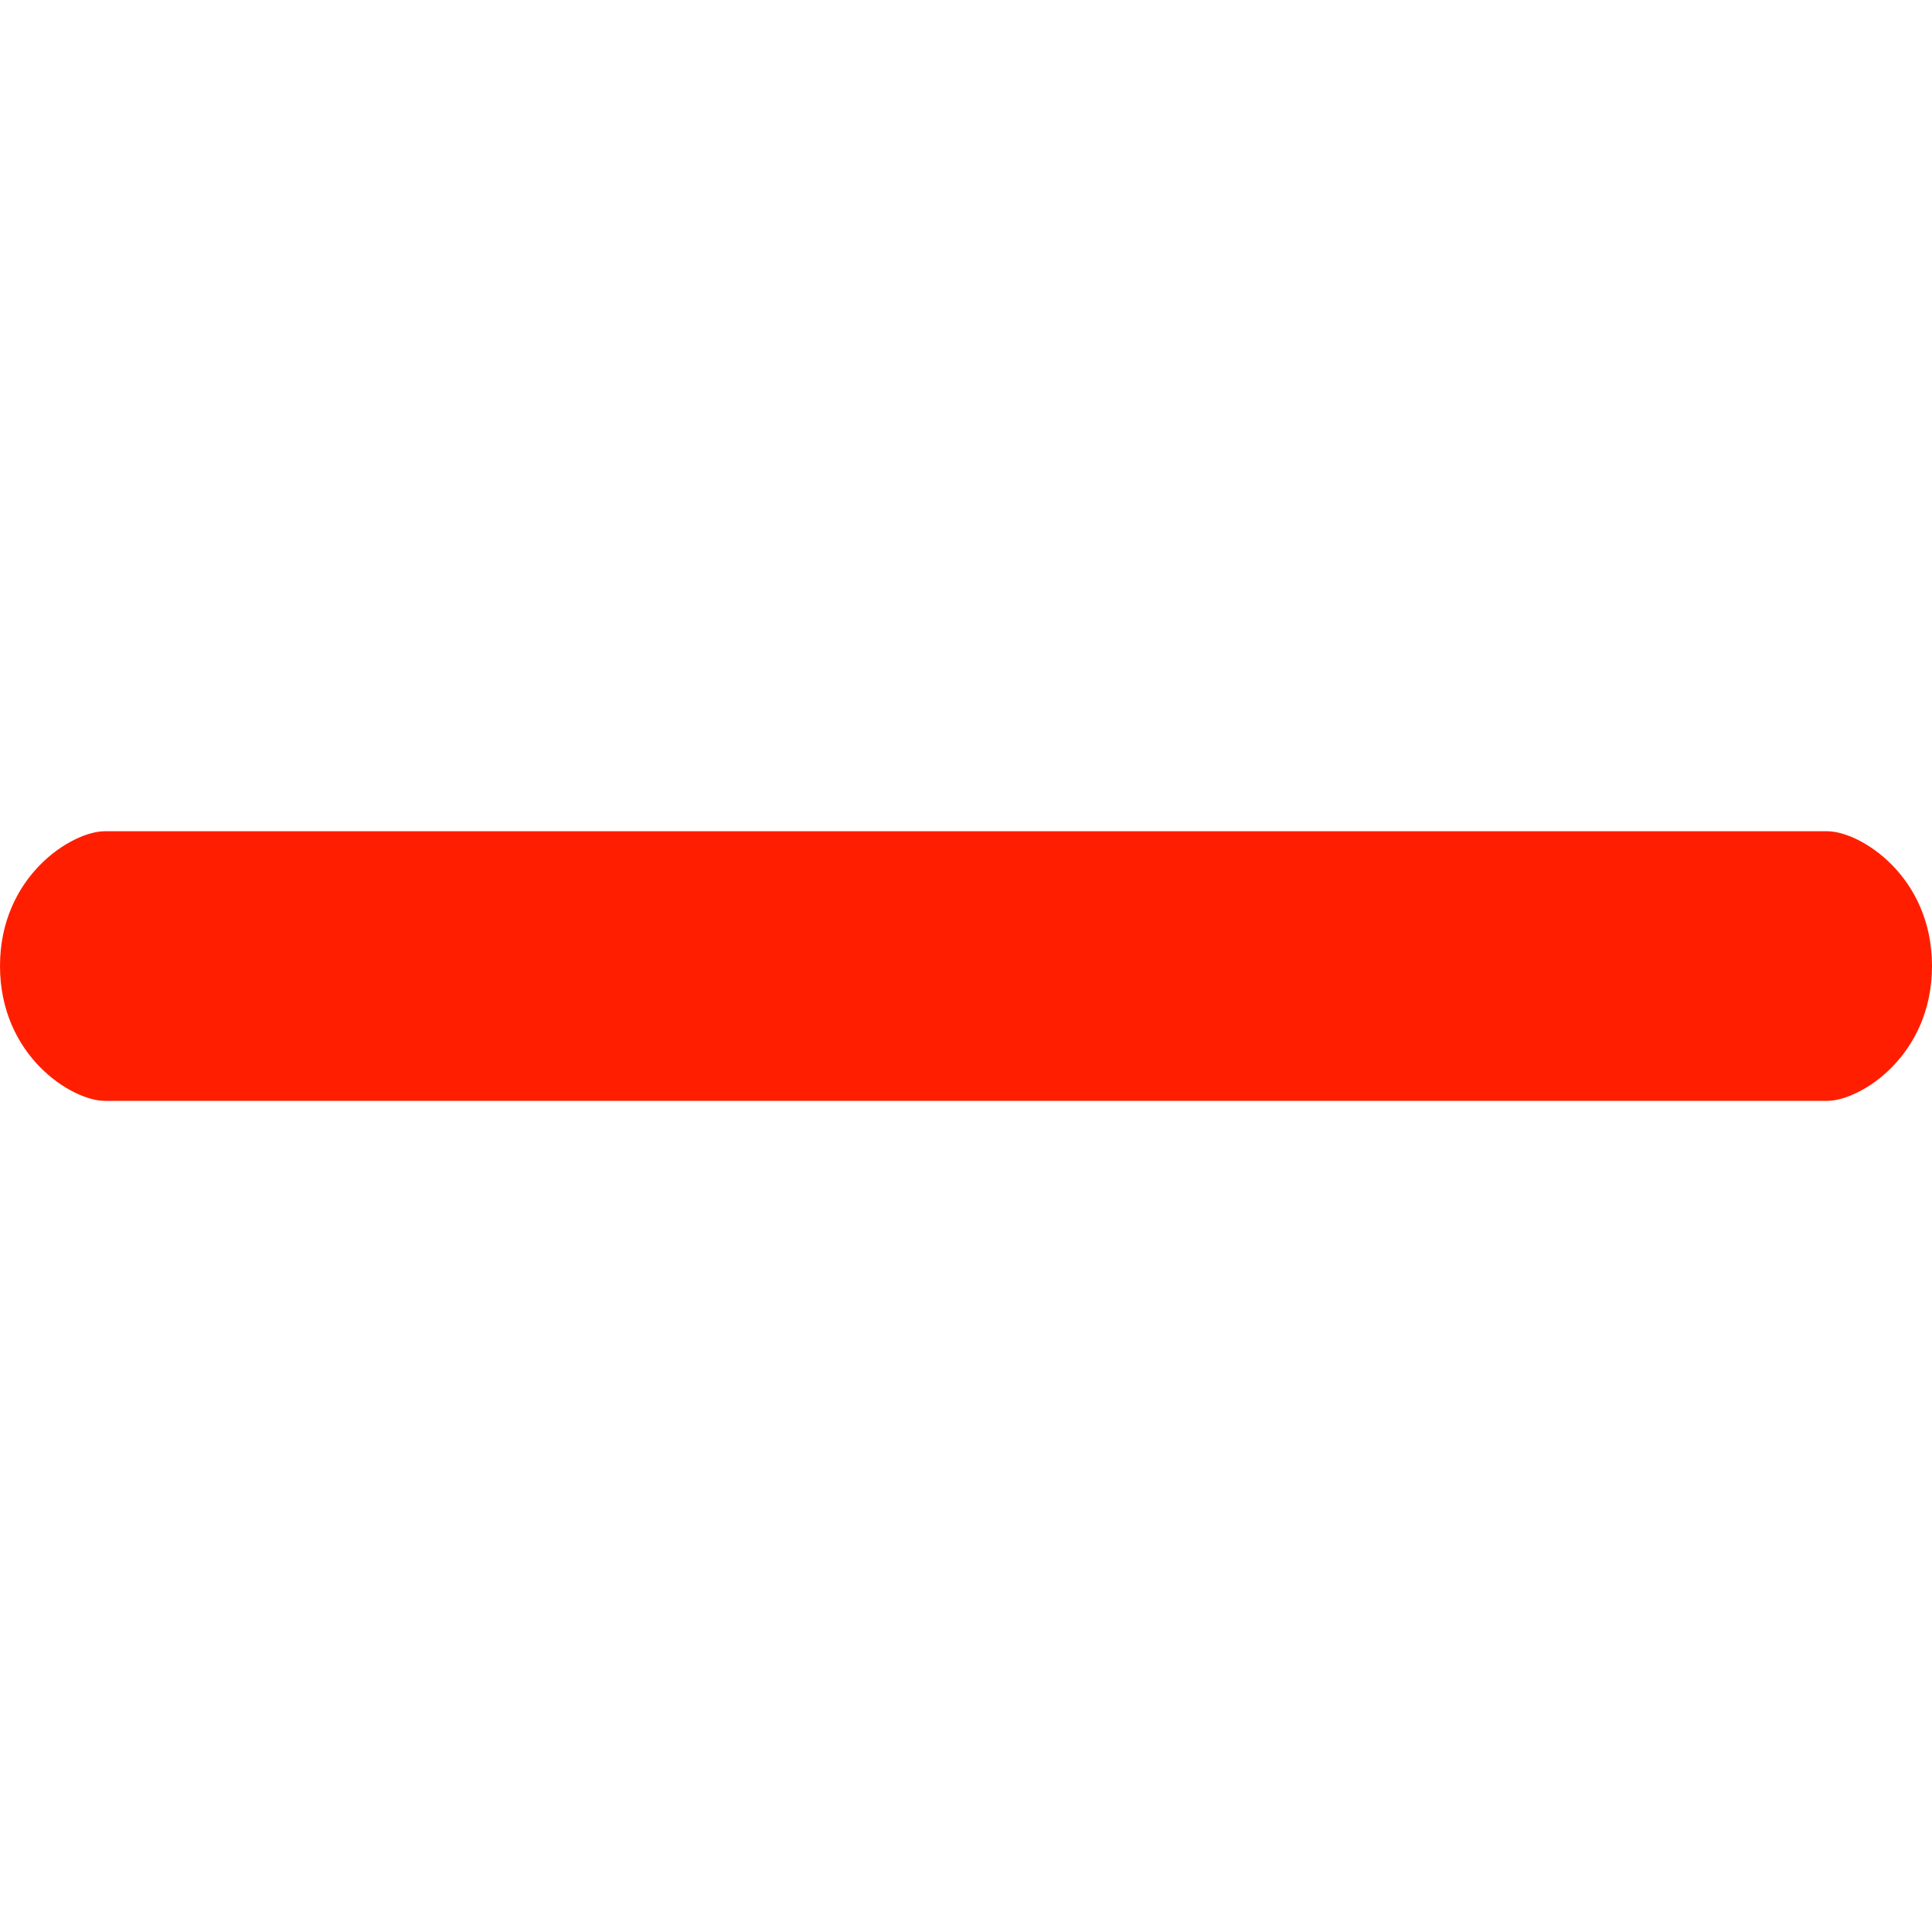 <svg width="20" height="20" viewBox="0 0 20 20" fill="none" xmlns="http://www.w3.org/2000/svg"><path d="M18.915 8.605H1.085C.743 8.605 0 9.07 0 10c0 .93.743 1.396 1.085 1.396h17.83C19.257 11.396 20 10.93 20 10c0-.93-.743-1.395-1.085-1.395z" fill="#FF1F00"/></svg>